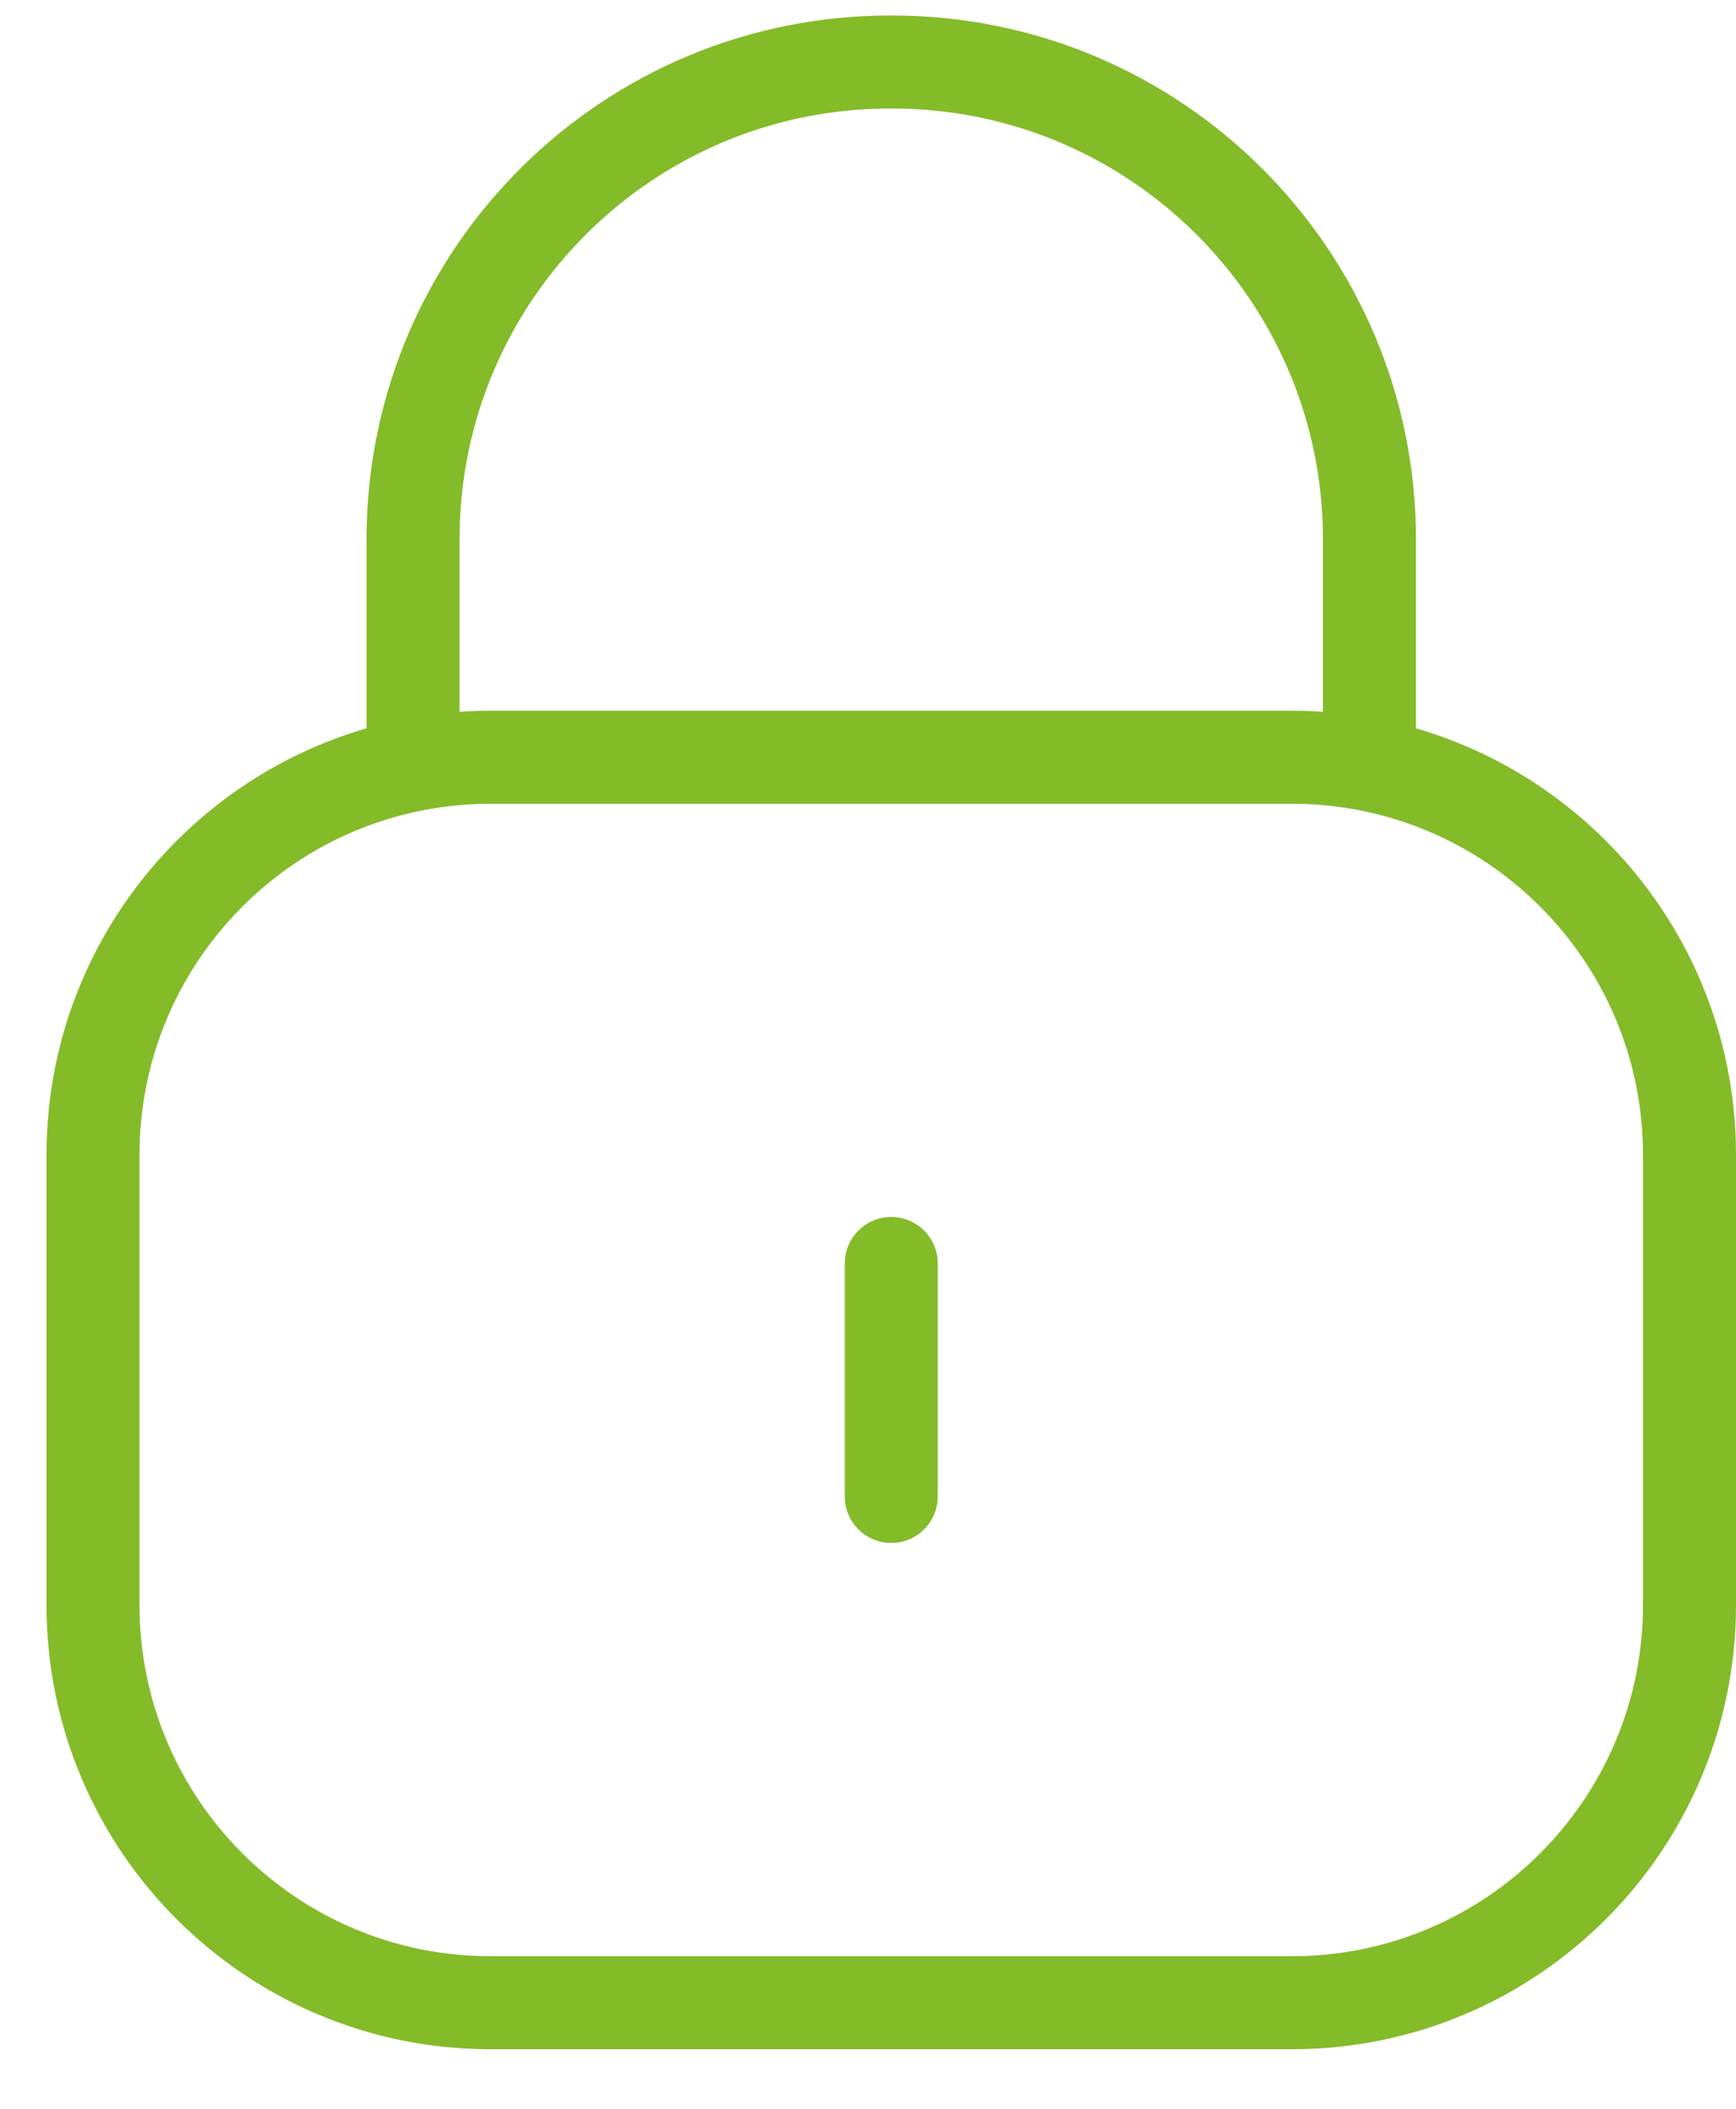 <svg width="28" height="34" viewBox="0 0 28 34" fill="none" xmlns="http://www.w3.org/2000/svg">
<path d="M22.088 12.328V8.697C22.088 4.447 18.642 1 14.391 1C10.141 0.981 6.681 4.411 6.662 8.663V8.697V12.328" stroke="#84BB29" stroke-width="1.5" stroke-linecap="round" stroke-linejoin="round"/>
<path fill-rule="evenodd" clip-rule="evenodd" d="M20.836 32.29H7.913C4.372 32.29 1.5 29.419 1.5 25.876V18.622C1.5 15.079 4.372 12.209 7.913 12.209H20.836C24.378 12.209 27.25 15.079 27.25 18.622V25.876C27.25 29.419 24.378 32.29 20.836 32.29Z" stroke="#84BB29" stroke-width="1.5" stroke-linecap="round" stroke-linejoin="round"/>
<path d="M14.375 20.371V24.127" stroke="#84BB29" stroke-width="1.5" stroke-linecap="round" stroke-linejoin="round"/>
</svg>
